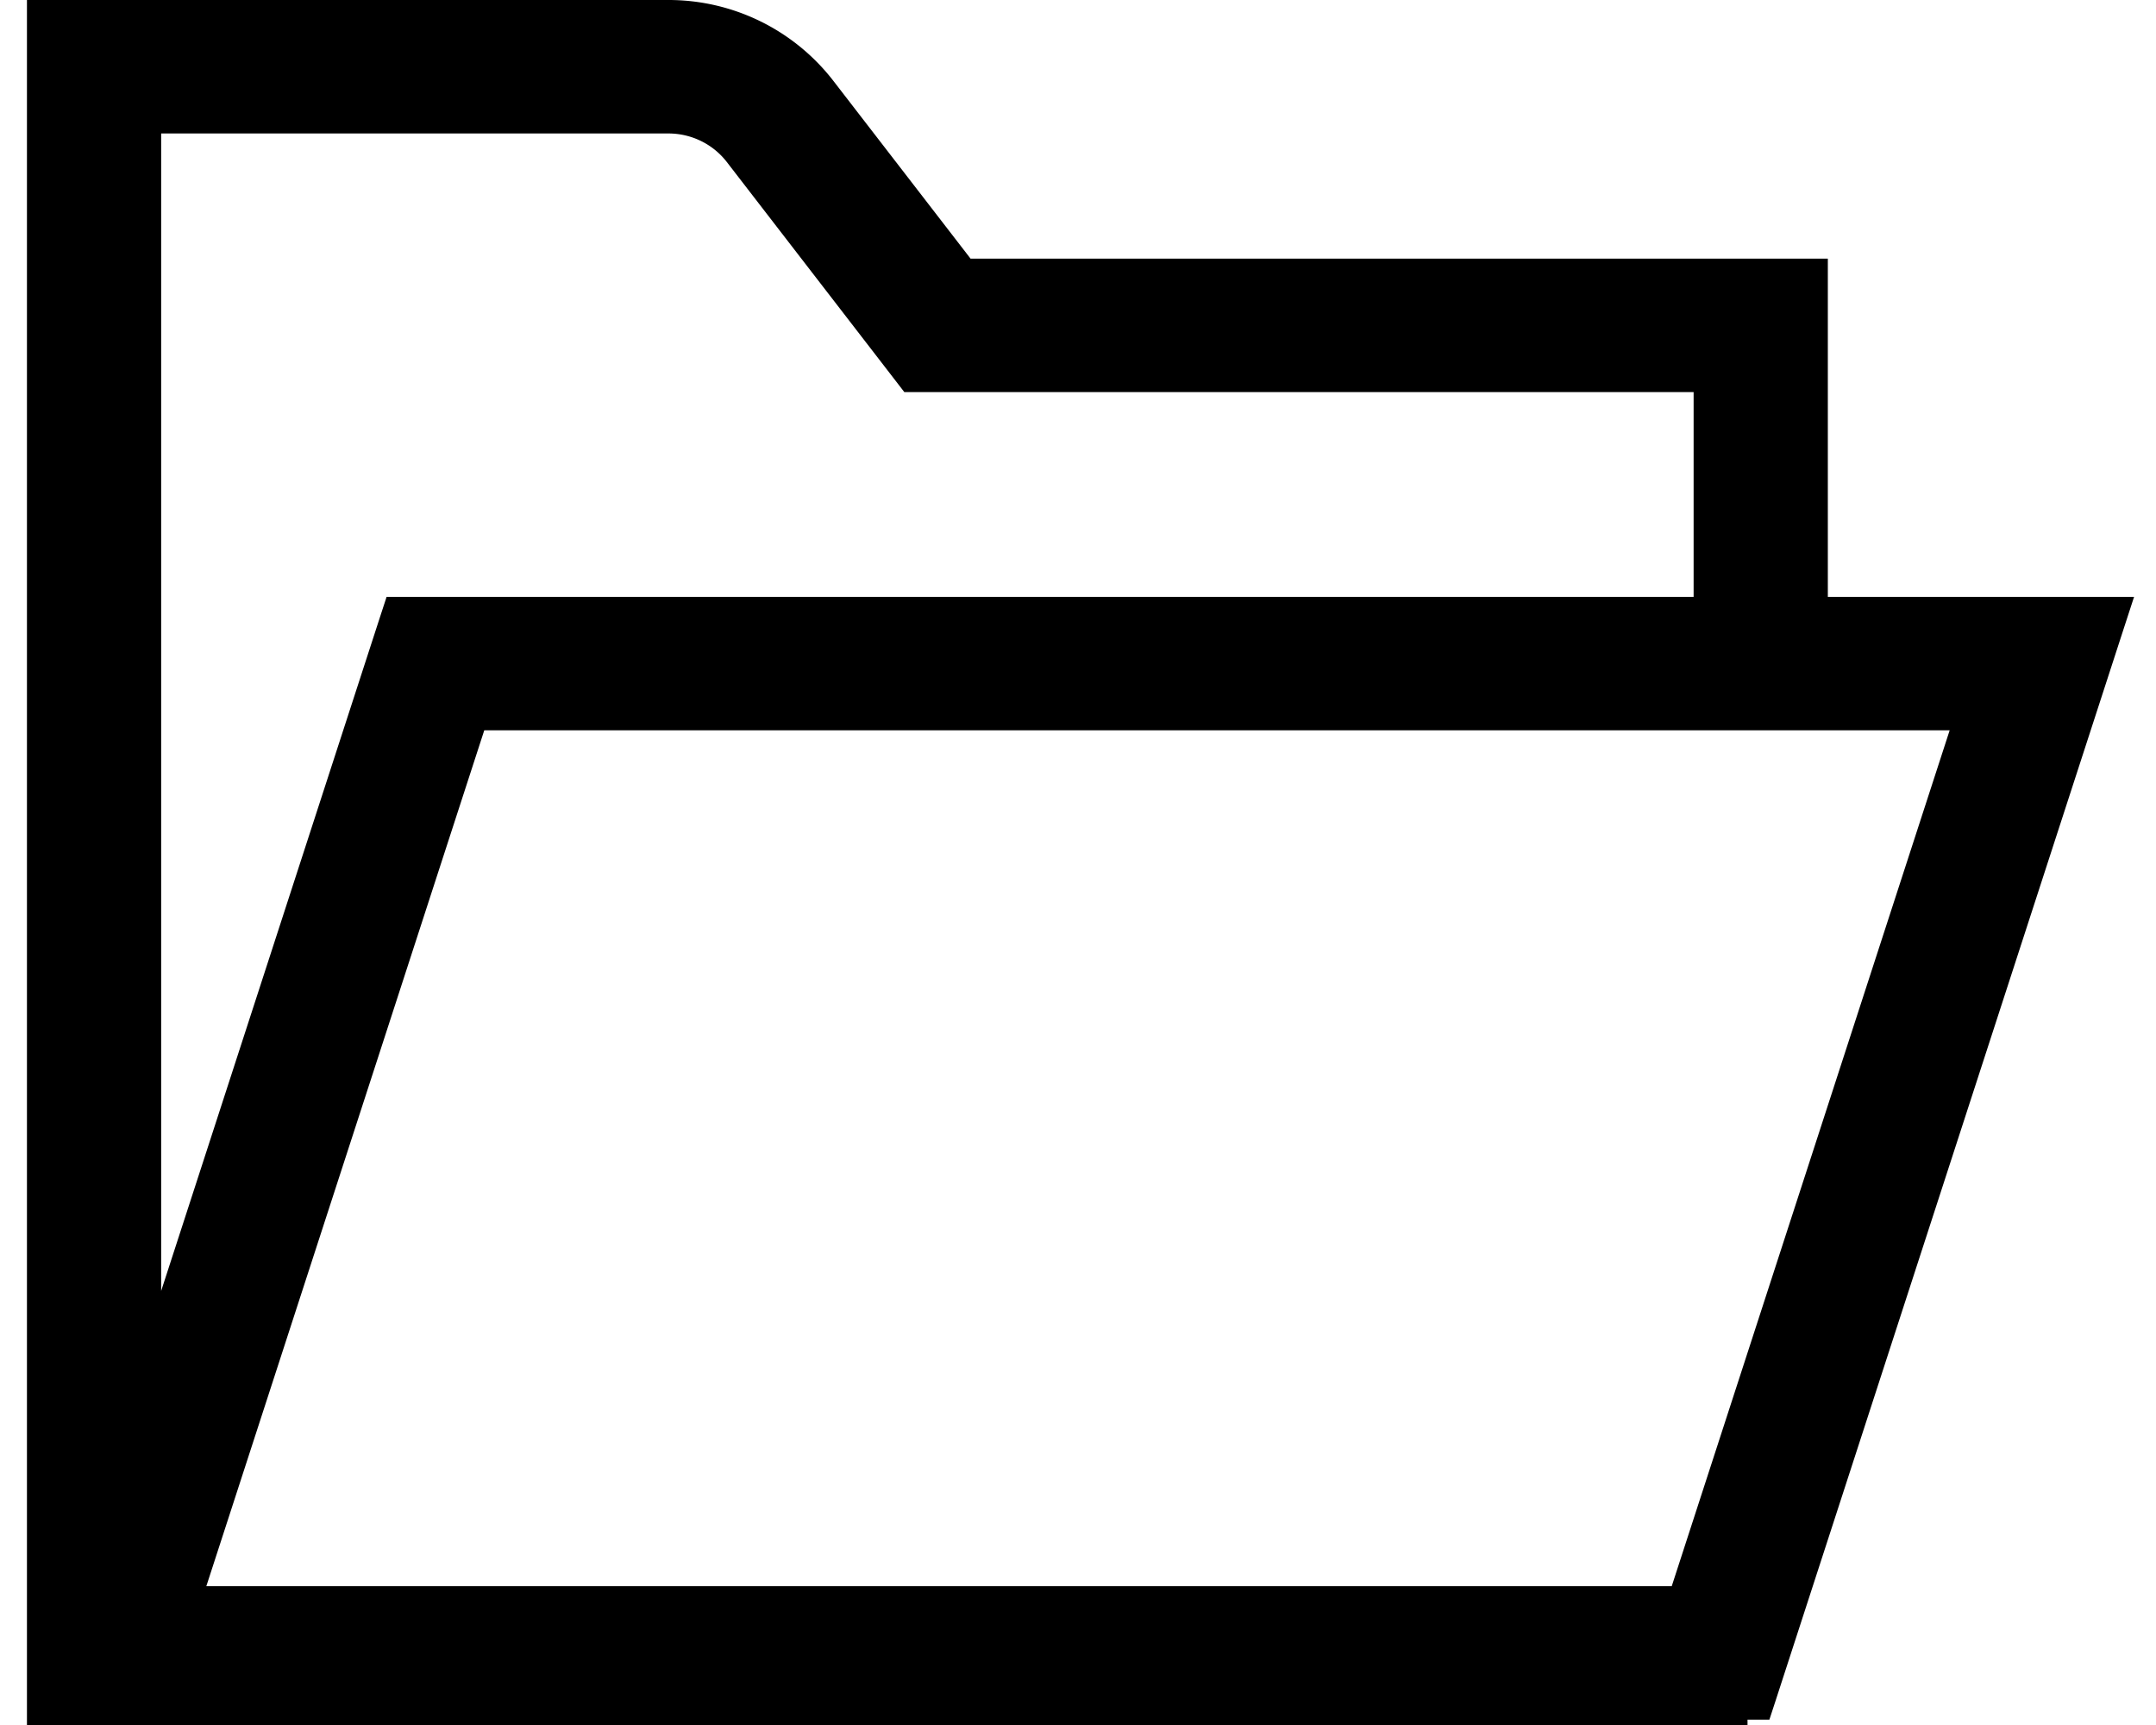 <svg width="80" height="64" viewBox="0 0 80 64" fill="none" xmlns="http://www.w3.org/2000/svg"><path d="M73.032 26.595L62.394 59.35H6.968l10.638-32.755h55.426zM64.343 63.5v-.198h.949l.113-.345 12.88-39.66.213-.654H67.323V10.095H35.767l-5.242-6.792A7.228 7.228 0 0024.802.5H1.5v63h62.843zm-1-40.857H14.708l-.113.345L5.48 51.054V4.452h19.322c1.007 0 1.954.465 2.564 1.255l6.286 8.146.15.195h29.541v8.595z" fill="currentColor" stroke="currentColor"/></svg>